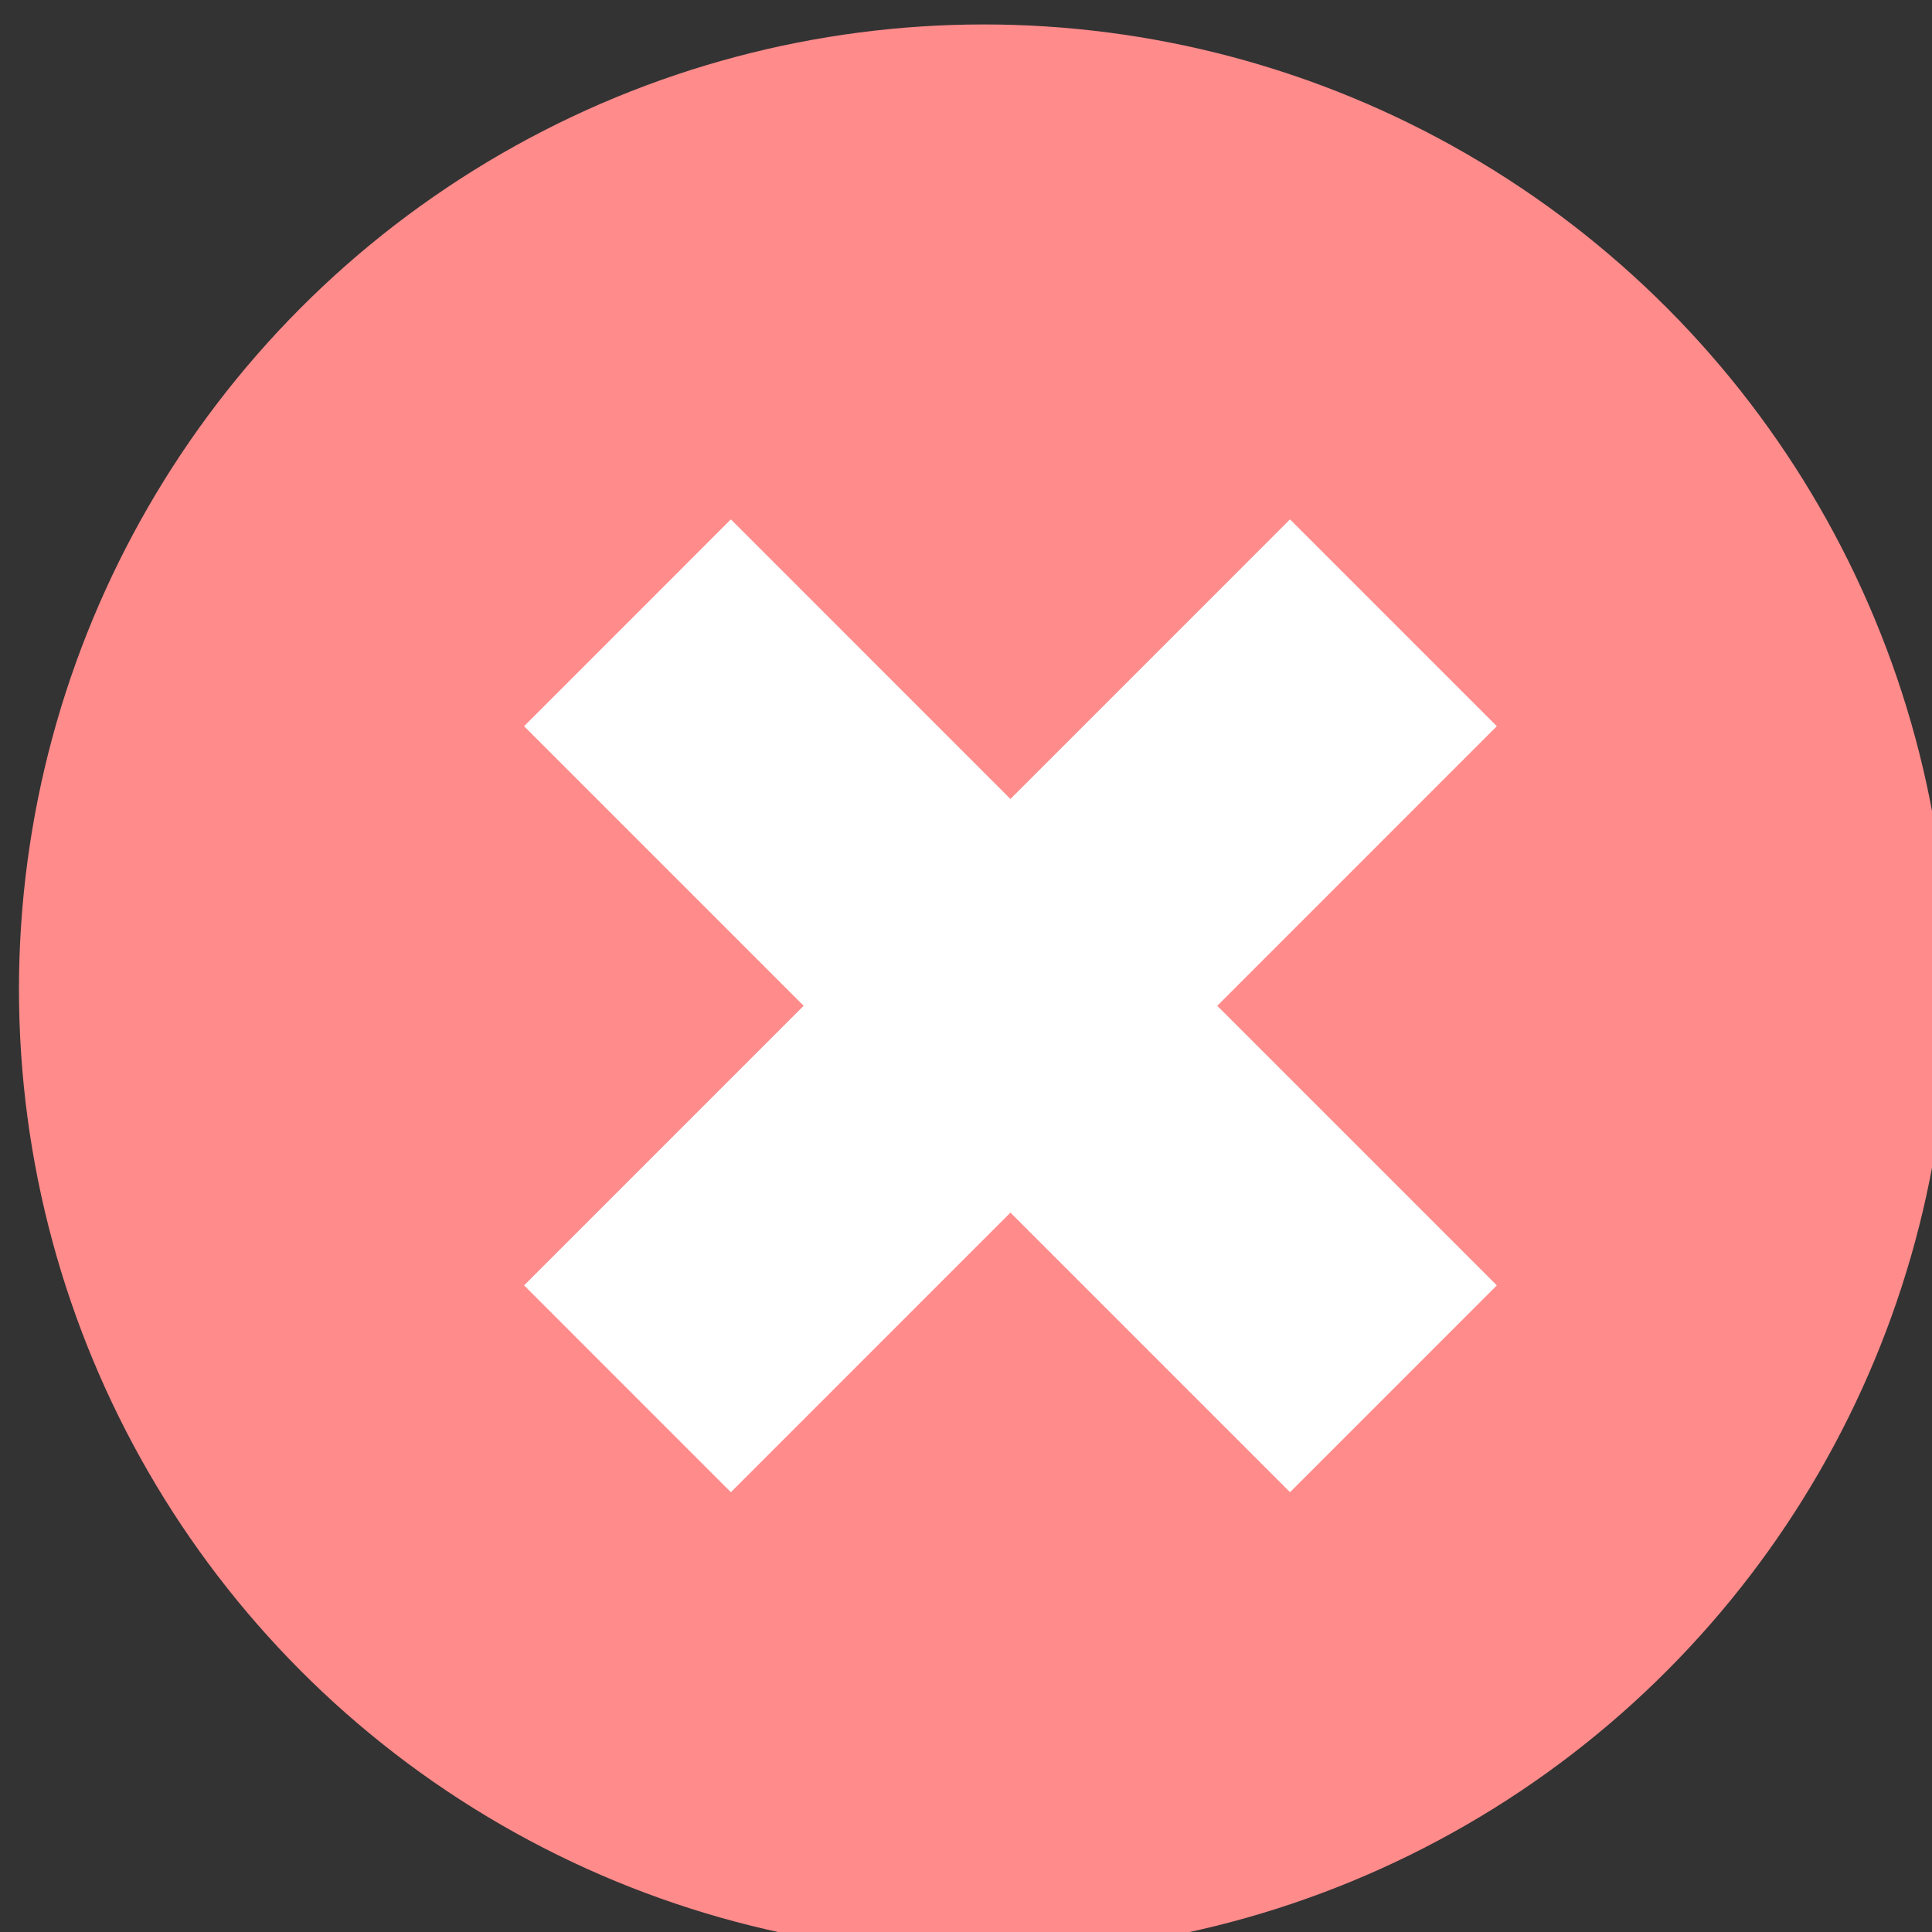 <?xml version="1.0" encoding="UTF-8" standalone="no"?>
<!DOCTYPE svg PUBLIC "-//W3C//DTD SVG 1.1//EN" "http://www.w3.org/Graphics/SVG/1.1/DTD/svg11.dtd">
<svg width="100%" height="100%" viewBox="0 0 79 79" version="1.1" xmlns="http://www.w3.org/2000/svg" xmlns:xlink="http://www.w3.org/1999/xlink" xml:space="preserve" xmlns:serif="http://www.serif.com/" style="fill-rule:evenodd;clip-rule:evenodd;stroke-linejoin:round;stroke-miterlimit:2;">
    <rect x="0" y="0" width="79" height="79" fill="#333333" stroke="none"/>
    <g transform="matrix(1,0,0,1,-1856.89,-2097.39)">
        <g transform="matrix(1,0,0,0.634,-81.097,602.571)">
            <g transform="matrix(0.698,0,0,1.101,641.224,-183.565)">
                <circle cx="1915.46" cy="2366.15" r="56.522" style="fill:rgb(255,139,139);"/>
                <clipPath id="_clip1">
                    <circle cx="1915.46" cy="2366.15" r="56.522"/>
                </clipPath>
                <g clip-path="url(#_clip1)">
                    <g transform="matrix(0.202,4.66475e-17,4.66475e-17,0.202,1153.44,1897.25)">
                        <path d="M3861.18,2185L3921.16,2244.98L3840.08,2326.06L3921.16,2407.14L3861.18,2467.12L3780.1,2386.04L3699.02,2467.12L3639.05,2407.14L3720.13,2326.06L3639.05,2244.98L3699.02,2185L3780.1,2266.08L3861.18,2185Z" style="fill:white;"/>
                    </g>
                </g>
            </g>
        </g>
    </g>
</svg>
